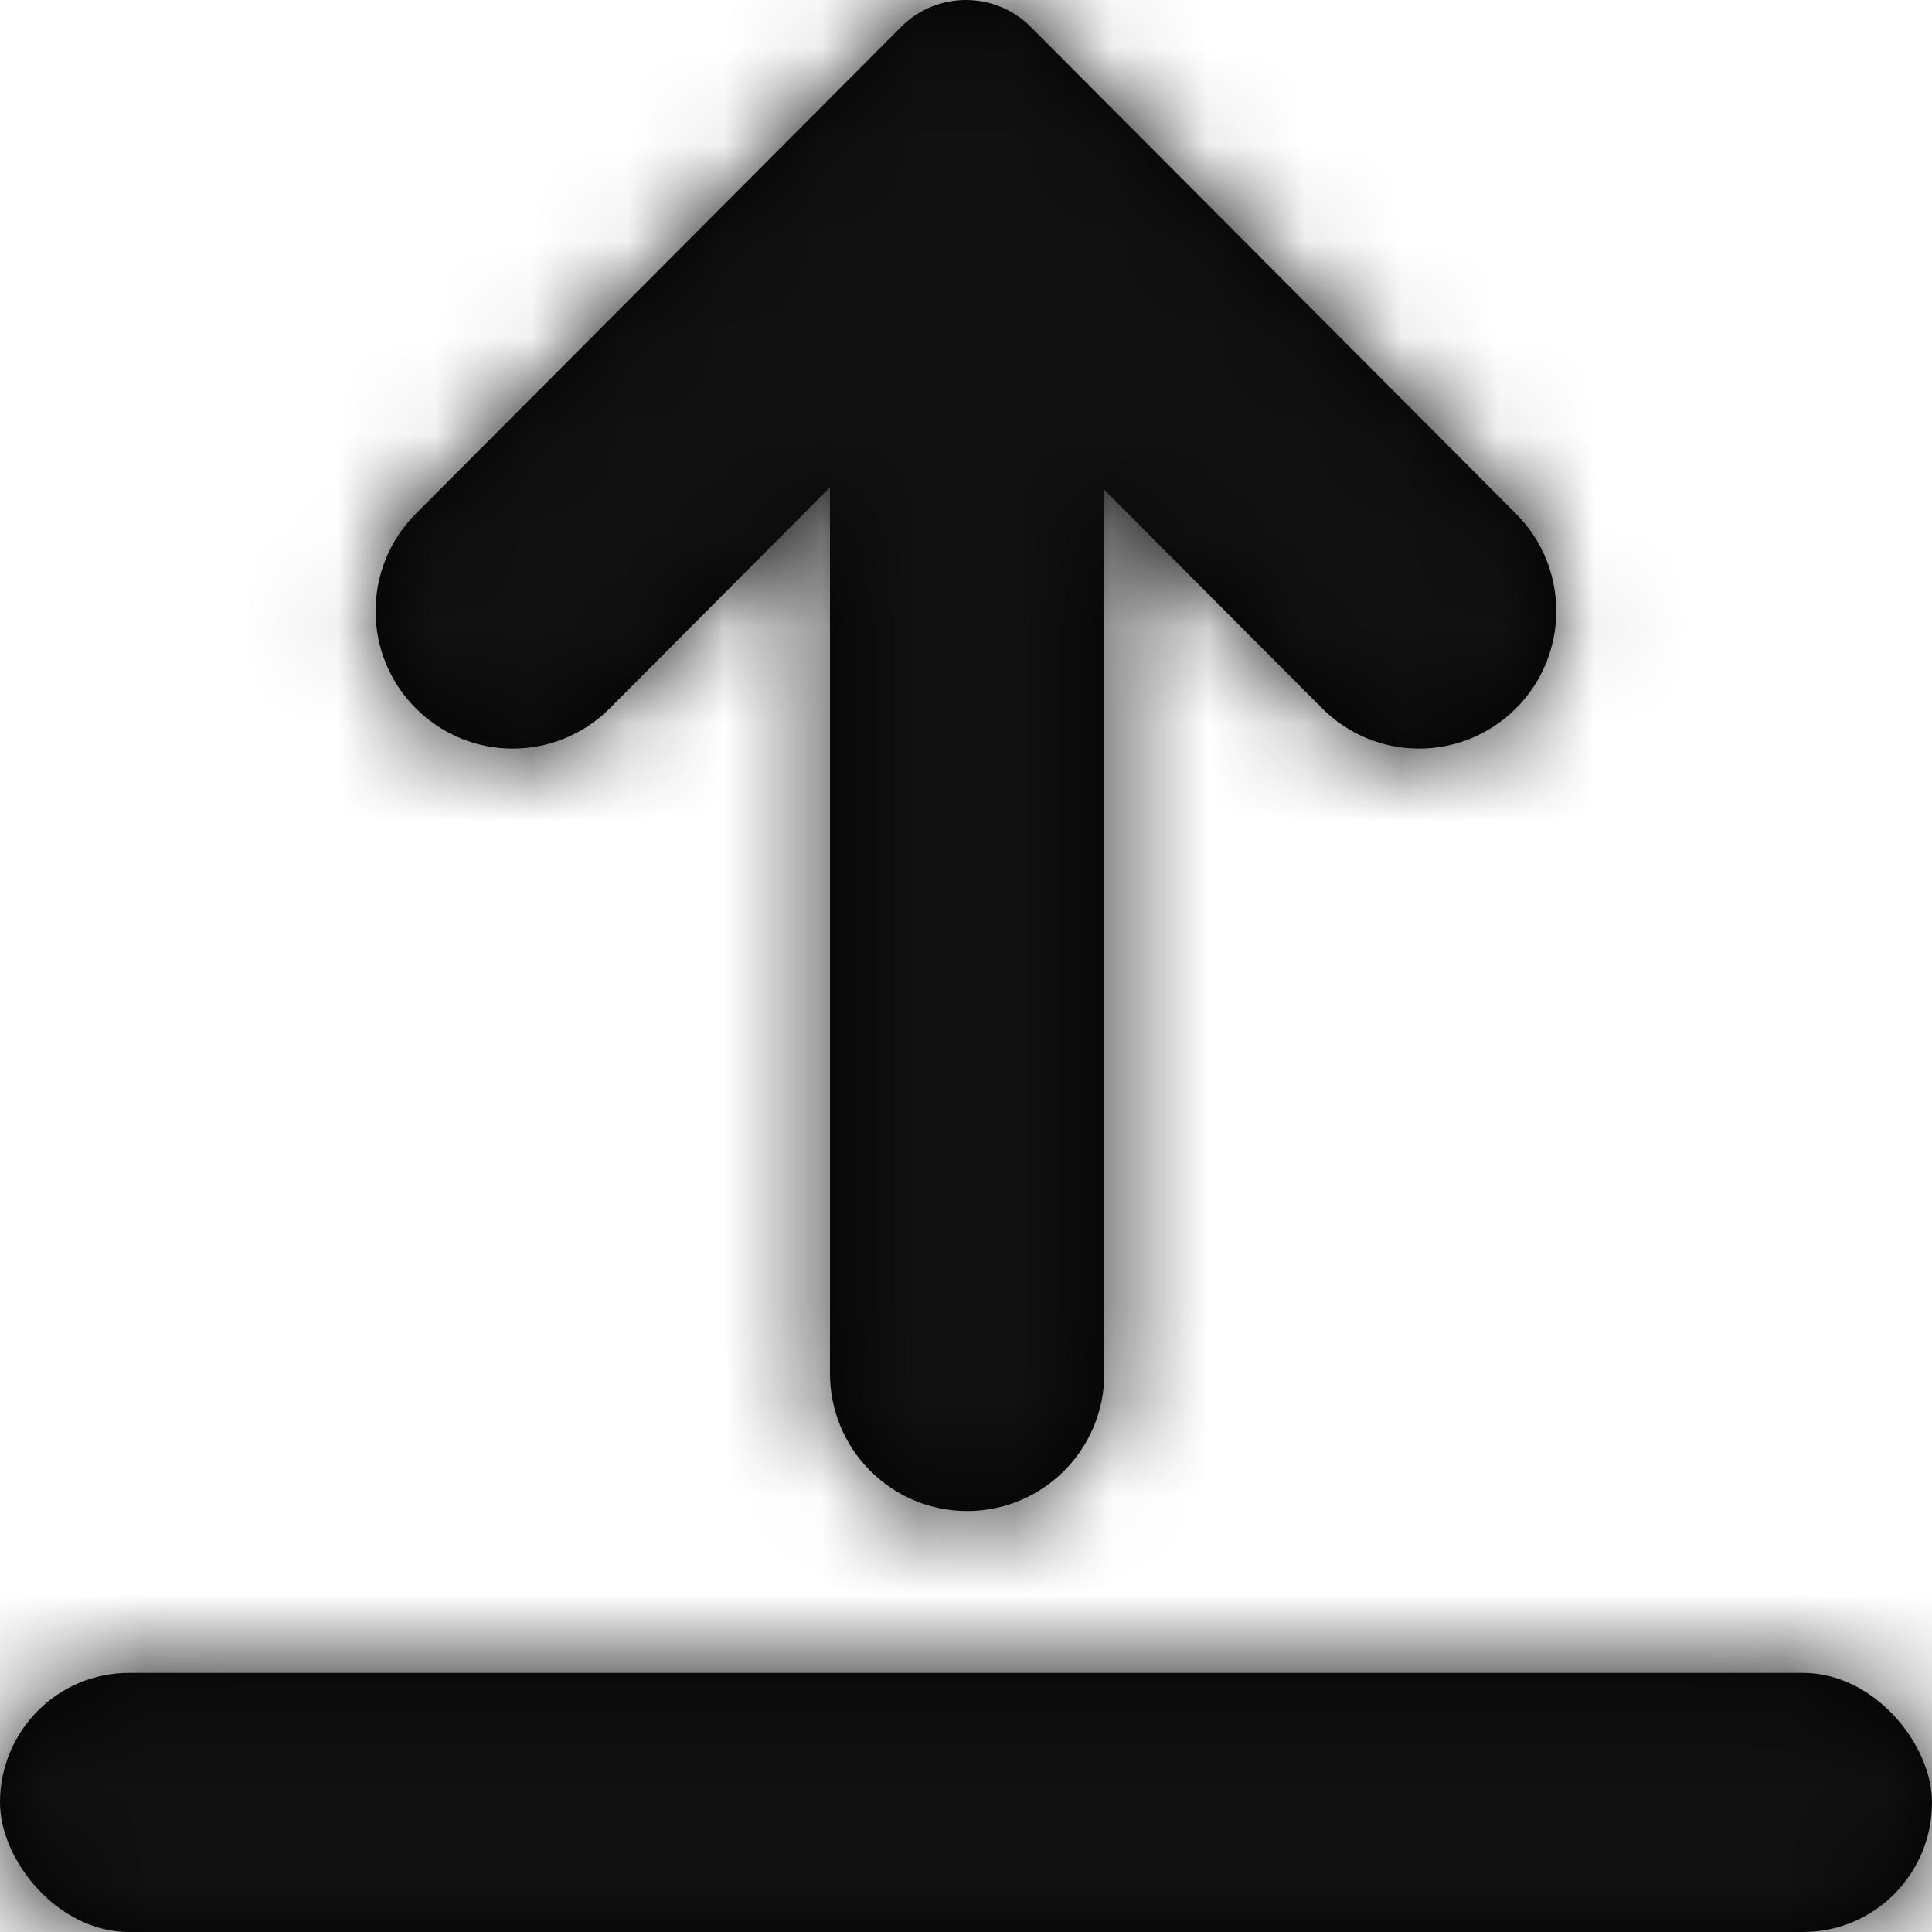 <?xml version="1.0" encoding="UTF-8"?>
<svg width="20px" height="20px" viewBox="0 0 20 20" version="1.1" xmlns="http://www.w3.org/2000/svg" xmlns:xlink="http://www.w3.org/1999/xlink">
    <!-- Generator: sketchtool 52.2 (67145) - http://www.bohemiancoding.com/sketch -->
    <title>77F15F10-28E2-451C-9EE4-69185E073A0E</title>
    <desc>Created with sketchtool.</desc>
    <defs>
        <path d="M15.686,9.332 L13.432,7.071 L13.432,16.218 C13.432,17.005 12.797,17.642 12.012,17.642 C11.228,17.642 10.592,17.004 10.592,16.218 L10.592,7.045 L8.313,9.332 C7.758,9.888 6.859,9.889 6.304,9.332 C5.75,8.777 5.749,7.875 6.304,7.319 L11.329,2.278 C11.699,1.908 12.299,1.907 12.67,2.278 L17.694,7.319 C18.249,7.875 18.249,8.776 17.694,9.332 C17.14,9.888 16.241,9.889 15.686,9.332 Z M3.334,19.318 L20.666,19.318 C21.403,19.318 22,20.059 22,20.659 C22,21.4 21.403,22 20.666,22 L3.334,22 C2.597,22 2,21.259 2,20.659 C2,19.918 2.597,19.318 3.334,19.318 Z" id="path-1"></path>
    </defs>
    <g id="Users" stroke="none" stroke-width="1" fill="none" fill-rule="evenodd">
        <g id="Reports" transform="translate(-18, -86)">
            <g id="Elements/-Side-Navbar" transform="translate(0, 64)">
                <g id="Group">
                    <g id="Quote">
                        <g id="Menu-icons" transform="translate(16, 20)">
                            <mask id="mask-2" fill="white">
                                <use xlink:href="#path-1"></use>
                            </mask>
                            <use id="Fill-1" fill="#000000" xlink:href="#path-1"></use>
                            <g id="↳🎨-Color" mask="url(#mask-2)" fill="#111111">
                                <rect id="colors-/-black" x="0" y="0" width="24" height="24"></rect>
                            </g>
                        </g>
                    </g>
                </g>
            </g>
        </g>
    </g>
</svg>